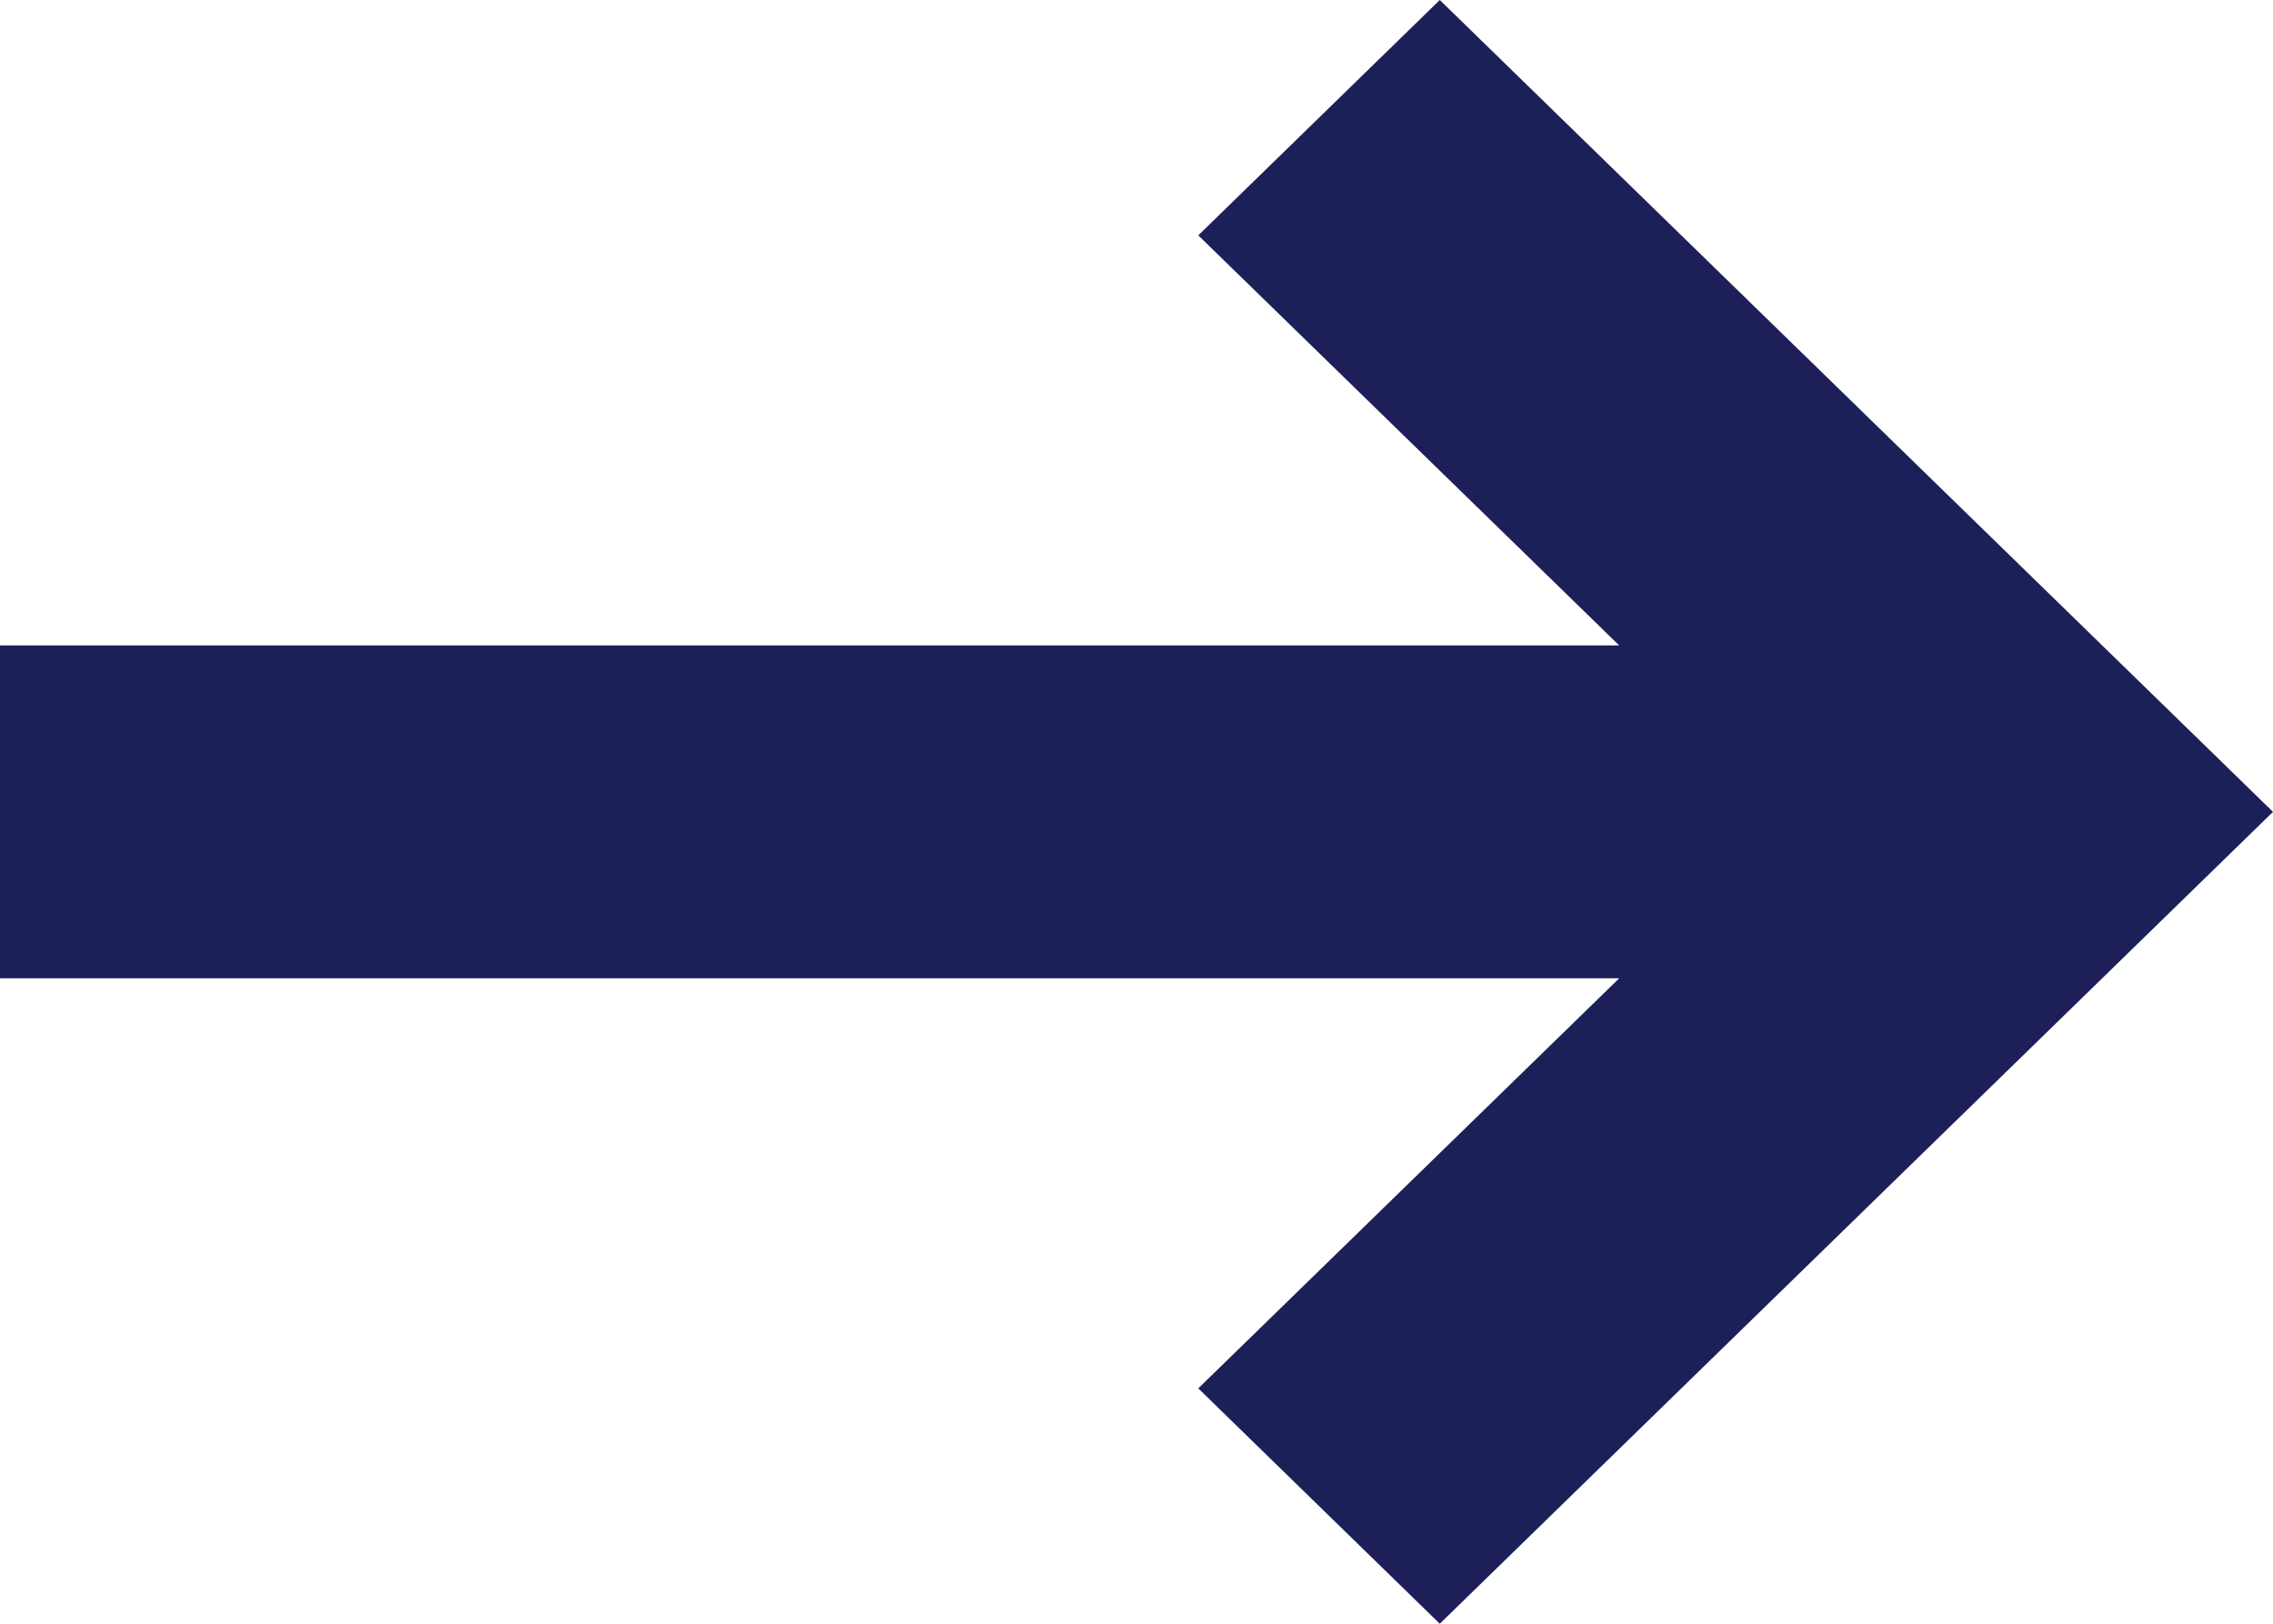 <svg width="28" height="20" viewBox="0 0 28 20" fill="none" xmlns="http://www.w3.org/2000/svg">
<path id="Arrow 3" d="M19.946 12.05H0V7.95H19.946L14.761 2.899L17.736 0L28 10L17.736 20L14.761 17.101L19.946 12.05Z" fill="#1D2058"/>
</svg>

